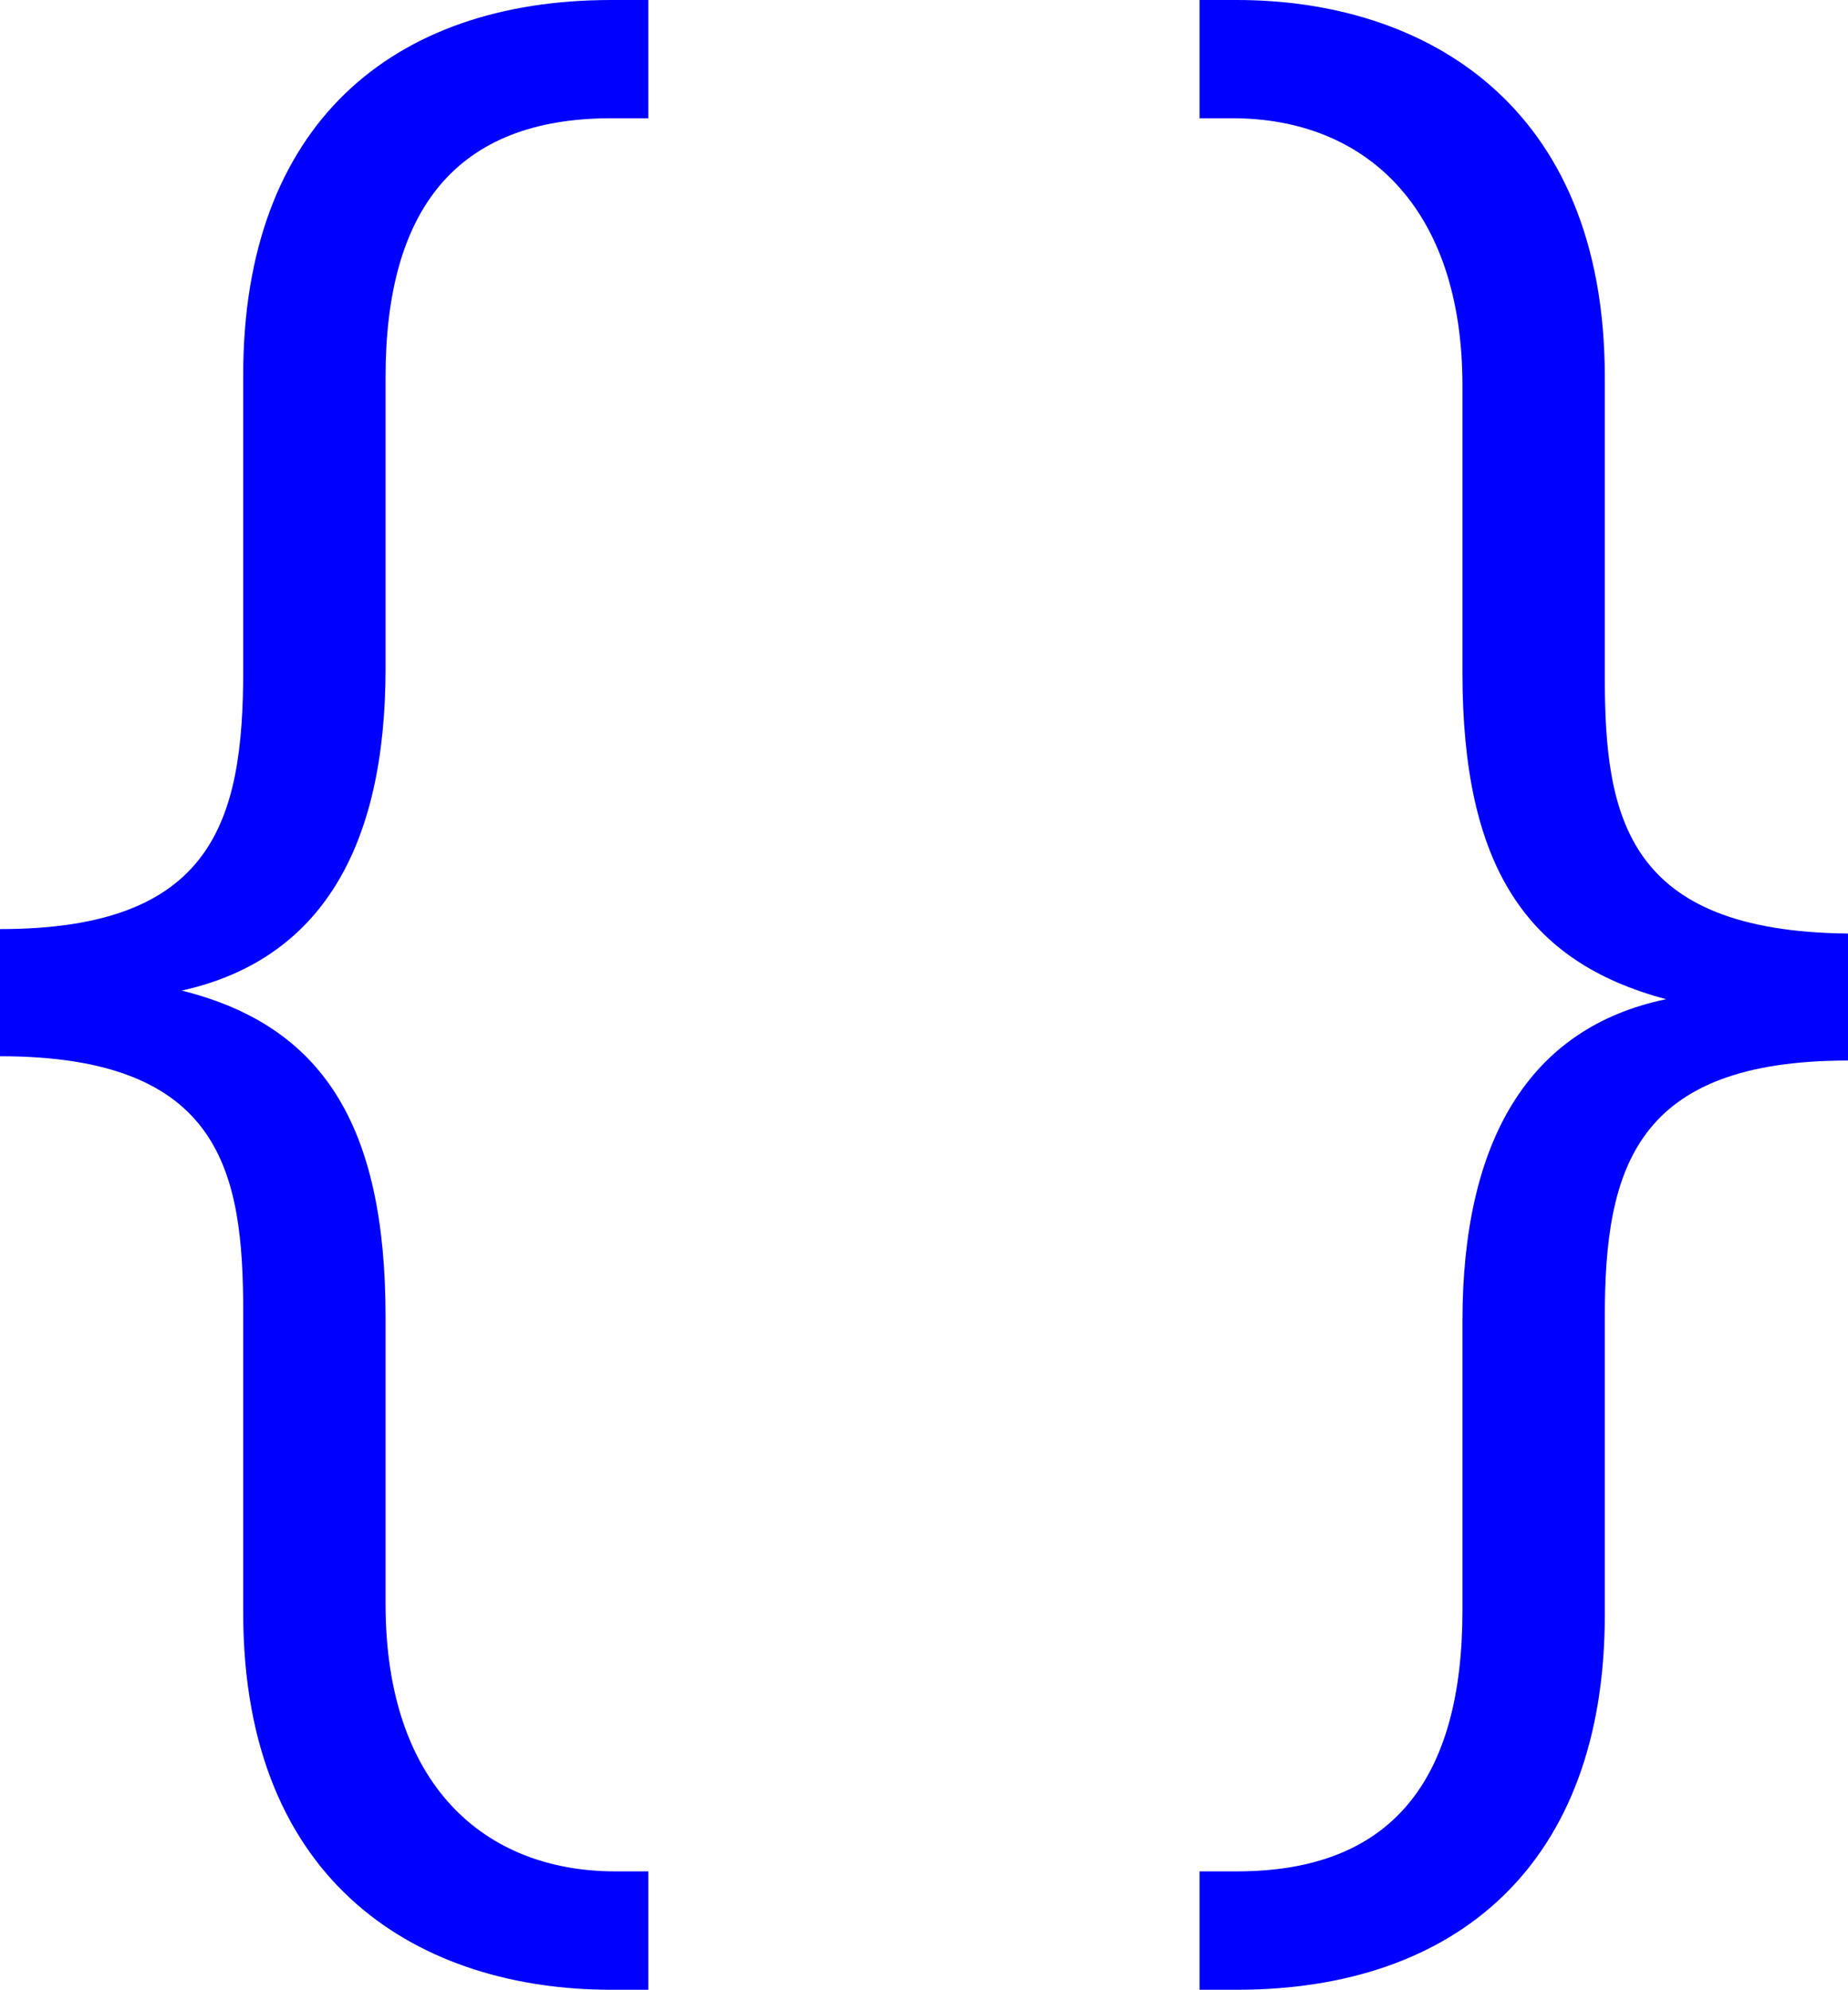 <svg xmlns="http://www.w3.org/2000/svg" viewBox="0 0 133.2 143.36"><defs><style>.cls-1{fill:blue;}</style></defs><title>Asset 27</title><g id="Layer_2" data-name="Layer 2"><g id="Layer_1-2" data-name="Layer 1"><path class="cls-1" d="M0,66.94c15.32,0,17.53-7.74,17.53-18.63V27c0-18,10.73-27,26.52-27h2.68V8.52H44.05c-11.21,0-16.26,6.64-16.26,18.64v21c0,13-4.74,21-14.69,23.21C23.21,73.89,27.79,81,27.79,94.89v20.68c0,13,7.1,19.26,16.57,19.26h2.37v8.53H44.05c-13.58,0-26.52-7.42-26.52-27.16V94.57C17.53,84.47,16,76.1,0,76.1Z"/><path class="cls-1" d="M133.2,76.41c-15.32,0-17.53,7.74-17.53,18.48v21.47c0,18-10.73,27-26.52,27H86.46v-8.53h2.69c11.21,0,16.26-6.63,16.26-18.79V95.2c0-12.94,4.74-21.15,14.68-23.21-10.1-2.68-14.68-9.63-14.68-23.52V27.79c0-12.95-7.1-19.27-16.58-19.27H86.46V0h2.69c13.42,0,26.52,7.42,26.52,27.16V48.78c0,10.11,1.58,18.32,17.53,18.48Z"/></g></g></svg>
